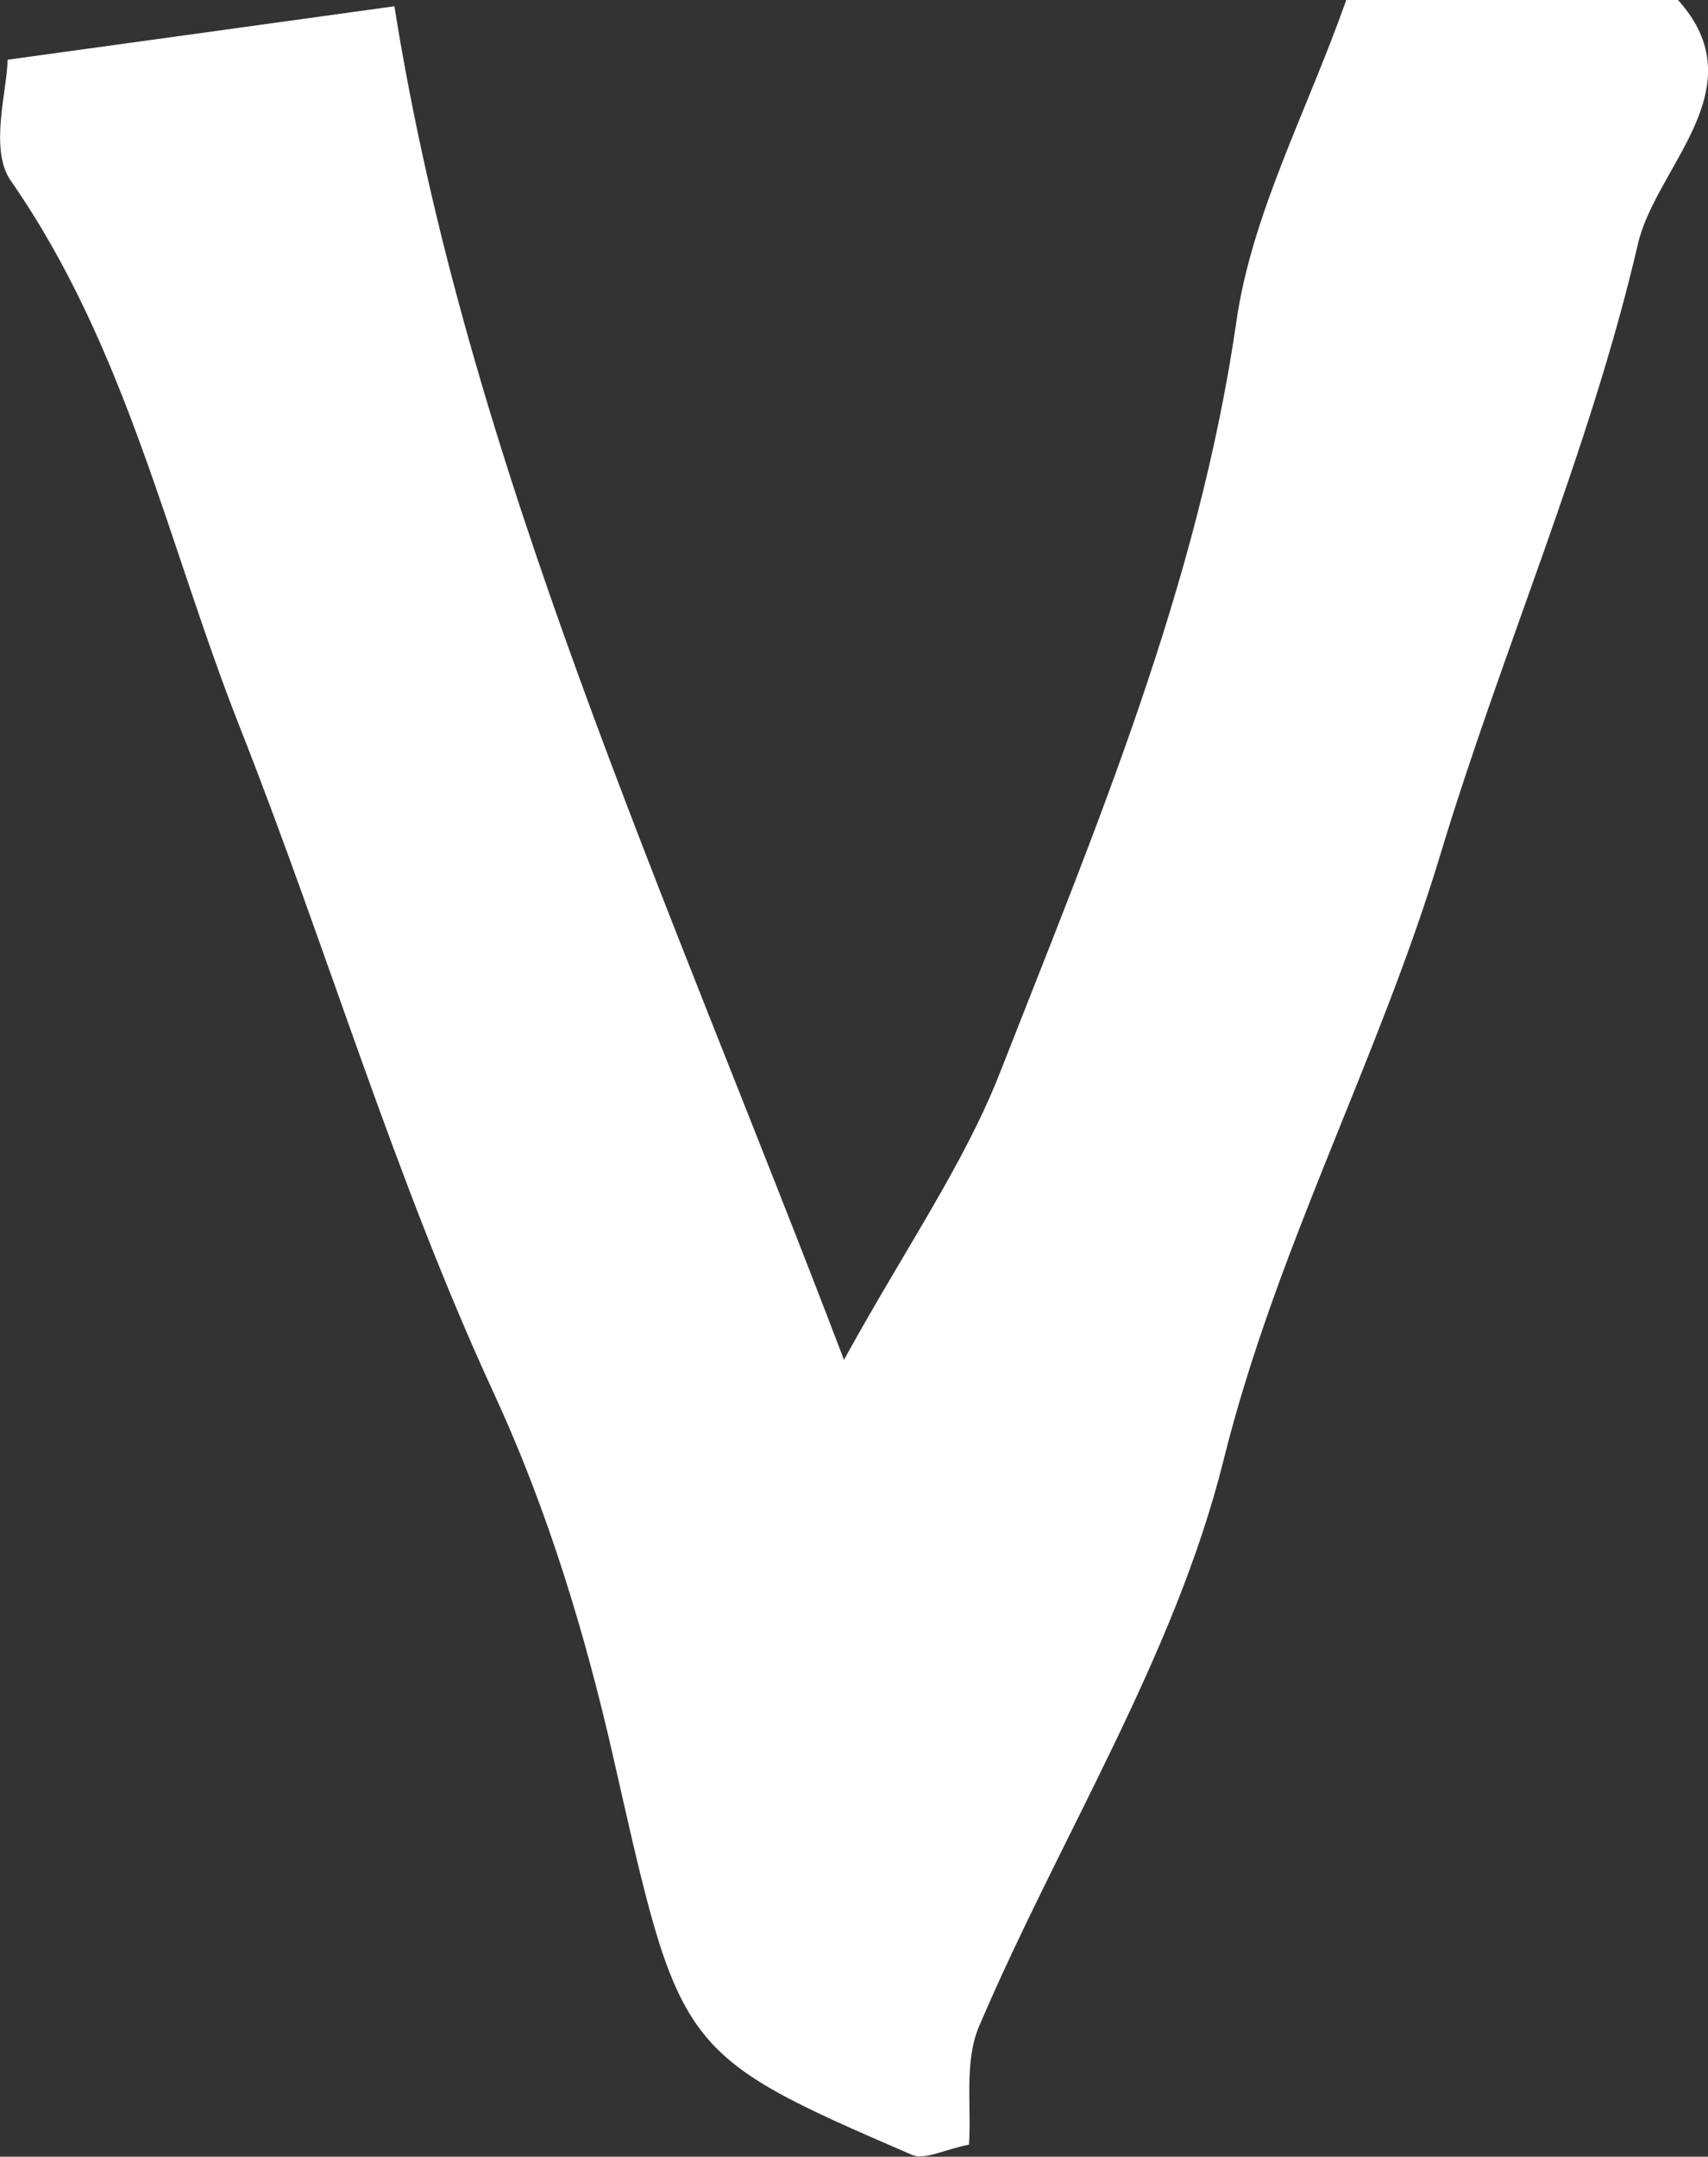 <?xml version="1.0" encoding="UTF-8"?>
<svg id="_레이어_2" data-name="레이어 2" xmlns="http://www.w3.org/2000/svg" viewBox="0 0 79.25 100">
  <rect x="0" y="0" width="79.25" height="100" fill="#333333" stroke="none"/>
  <defs>
    <style>
      .cls-1 {
        fill: #fff;
        stroke-width: 0px;
      }
    </style>
  </defs>
  <g id="_레이어_1-2" data-name="레이어 1">
    <path class="cls-1" d="M.35,2.77C6.76,1.89,12.37,1.11,18.3.29c3.36,21.11,12.53,40.91,20.86,62.76,2.87-5.21,5.57-9.06,7.24-13.32,4.45-11.34,9.2-22.57,10.97-34.84.72-4.99,3.27-9.72,5.1-14.9h15.38c3.71,4.1-1.02,7.72-1.85,11.32-2.24,9.63-6.3,18.82-9.17,28.32-2.88,9.53-7.62,18.27-10.06,28.08-2.27,9.12-7.59,17.46-11.34,26.24-.7,1.64-.35,3.73-.47,5.49-1.18.24-2.06.72-2.63.48-10.96-4.73-10.77-4.79-13.88-18.47-1.3-5.72-3.05-11.46-5.5-16.77-4.65-10.05-7.75-20.64-11.79-30.88C7.79,25.28,5.9,16.13.5,8.38c-1.02-1.46-.15-4.25-.15-5.61Z"/>
  </g>
</svg>